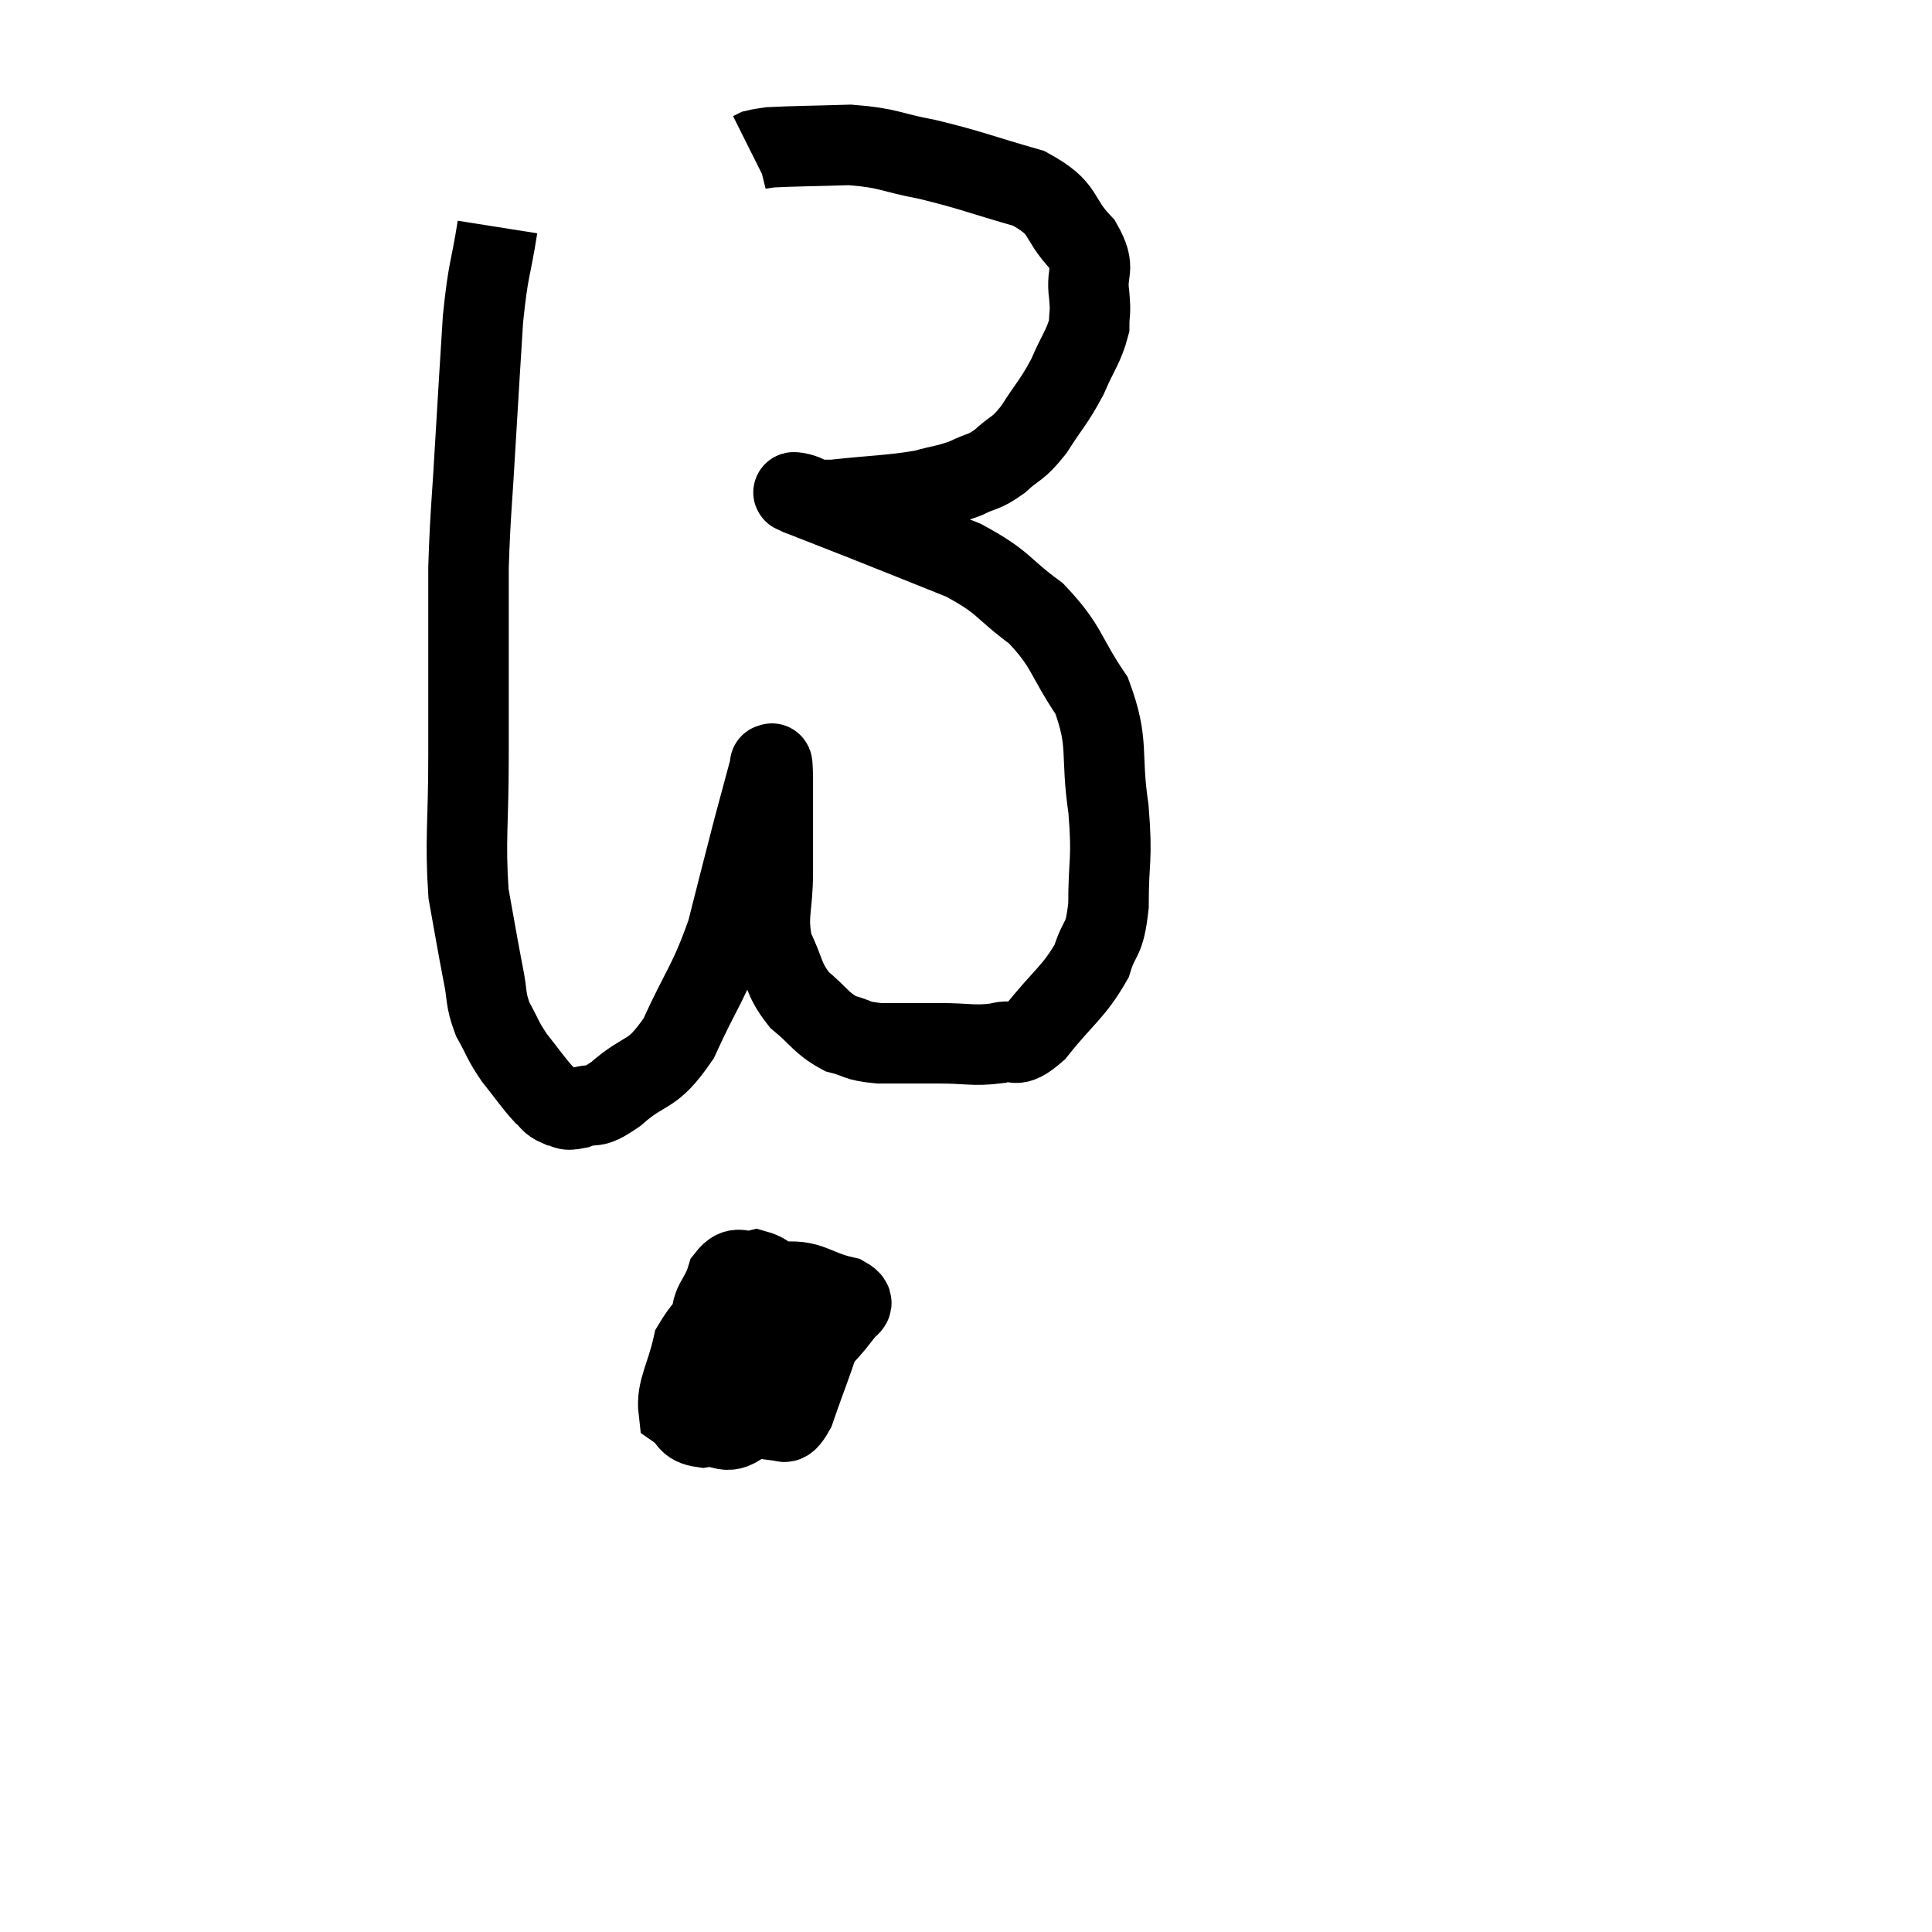 <svg width="48" height="48" viewBox="0 0 48 48" xmlns="http://www.w3.org/2000/svg"><path d="M 12.36 5.64 C 12.18 6.78, 12.135 6.615, 12 7.92 C 11.91 9.39, 11.91 9.315, 11.82 10.86 C 11.73 12.48, 11.685 12.705, 11.64 14.1 C 11.64 15.27, 11.64 15.27, 11.64 16.44 C 11.64 17.61, 11.64 17.34, 11.64 18.78 C 11.64 20.49, 11.55 20.85, 11.64 22.2 C 11.82 23.19, 11.85 23.4, 12 24.18 C 12.12 24.75, 12.045 24.795, 12.24 25.32 C 12.51 25.8, 12.465 25.815, 12.78 26.28 C 13.14 26.73, 13.23 26.88, 13.5 27.18 C 13.68 27.33, 13.65 27.39, 13.86 27.48 C 14.1 27.51, 13.98 27.615, 14.34 27.54 C 14.82 27.36, 14.67 27.615, 15.3 27.18 C 16.08 26.49, 16.17 26.805, 16.86 25.8 C 17.46 24.48, 17.595 24.465, 18.06 23.16 C 18.39 21.87, 18.45 21.615, 18.72 20.58 C 18.93 19.8, 19.035 19.41, 19.14 19.02 C 19.14 19.02, 19.125 18.945, 19.14 19.02 C 19.17 19.17, 19.185 18.66, 19.2 19.32 C 19.2 20.49, 19.2 20.61, 19.2 21.66 C 19.2 22.59, 19.035 22.725, 19.2 23.52 C 19.53 24.18, 19.44 24.3, 19.86 24.84 C 20.37 25.26, 20.385 25.41, 20.88 25.68 C 21.36 25.8, 21.225 25.86, 21.84 25.92 C 22.59 25.92, 22.605 25.92, 23.34 25.92 C 24.06 25.92, 24.18 25.995, 24.78 25.92 C 25.26 25.77, 25.155 26.13, 25.74 25.62 C 26.43 24.75, 26.67 24.66, 27.12 23.88 C 27.33 23.19, 27.435 23.445, 27.54 22.5 C 27.54 21.3, 27.645 21.405, 27.54 20.1 C 27.33 18.69, 27.57 18.495, 27.12 17.28 C 26.43 16.26, 26.535 16.08, 25.74 15.24 C 24.84 14.58, 24.99 14.49, 23.94 13.92 C 22.74 13.44, 22.56 13.365, 21.54 12.96 C 20.7 12.63, 20.28 12.465, 19.86 12.3 C 19.86 12.3, 19.86 12.3, 19.86 12.3 C 19.86 12.3, 19.875 12.315, 19.86 12.3 C 19.83 12.27, 19.59 12.21, 19.8 12.24 C 20.25 12.33, 19.92 12.435, 20.7 12.42 C 21.81 12.3, 22.095 12.315, 22.92 12.18 C 23.46 12.03, 23.52 12.06, 24 11.88 C 24.42 11.67, 24.42 11.76, 24.84 11.46 C 25.26 11.07, 25.26 11.205, 25.68 10.68 C 26.1 10.02, 26.175 10.005, 26.52 9.36 C 26.79 8.73, 26.925 8.61, 27.06 8.1 C 27.06 7.71, 27.105 7.83, 27.06 7.32 C 26.97 6.69, 27.255 6.72, 26.88 6.06 C 26.22 5.37, 26.52 5.205, 25.56 4.68 C 24.3 4.32, 24.15 4.23, 23.04 3.96 C 22.08 3.78, 22.095 3.675, 21.12 3.6 C 20.13 3.63, 19.725 3.63, 19.14 3.66 C 18.96 3.69, 18.9 3.69, 18.78 3.72 L 18.66 3.78" fill="none" stroke="black" stroke-width="2"></path><path d="M 18.72 31.92 C 17.97 32.67, 17.685 32.64, 17.22 33.42 C 17.04 34.23, 16.8 34.53, 16.86 35.04 C 17.16 35.25, 17.04 35.4, 17.46 35.46 C 18 35.37, 18.015 35.745, 18.54 35.28 C 19.05 34.44, 19.305 34.38, 19.56 33.6 C 19.56 32.88, 19.755 32.67, 19.56 32.16 C 19.17 31.86, 19.155 31.665, 18.78 31.56 C 18.42 31.65, 18.33 31.395, 18.06 31.74 C 17.88 32.34, 17.61 32.355, 17.7 32.94 C 18.06 33.51, 18 33.735, 18.42 34.08 C 18.9 34.2, 18.765 34.665, 19.38 34.32 C 20.13 33.51, 20.475 33.225, 20.88 32.7 C 20.94 32.46, 21.375 32.43, 21 32.22 C 20.19 32.04, 20.145 31.77, 19.38 31.86 C 18.66 32.22, 18.36 32.055, 17.94 32.58 C 17.82 33.27, 17.625 33.39, 17.7 33.96 C 17.97 34.41, 17.865 34.53, 18.24 34.86 C 18.72 35.07, 18.825 35.235, 19.2 35.28 C 19.47 35.16, 19.44 35.58, 19.74 35.04 C 20.07 34.08, 20.235 33.72, 20.4 33.12 C 20.4 32.88, 20.64 32.82, 20.4 32.64 C 19.92 32.52, 20.025 32.16, 19.44 32.4 C 18.75 33, 18.375 33, 18.06 33.6 C 18.12 34.2, 18.15 34.5, 18.18 34.8 L 18.18 34.8" fill="none" stroke="black" stroke-width="2"></path></svg>